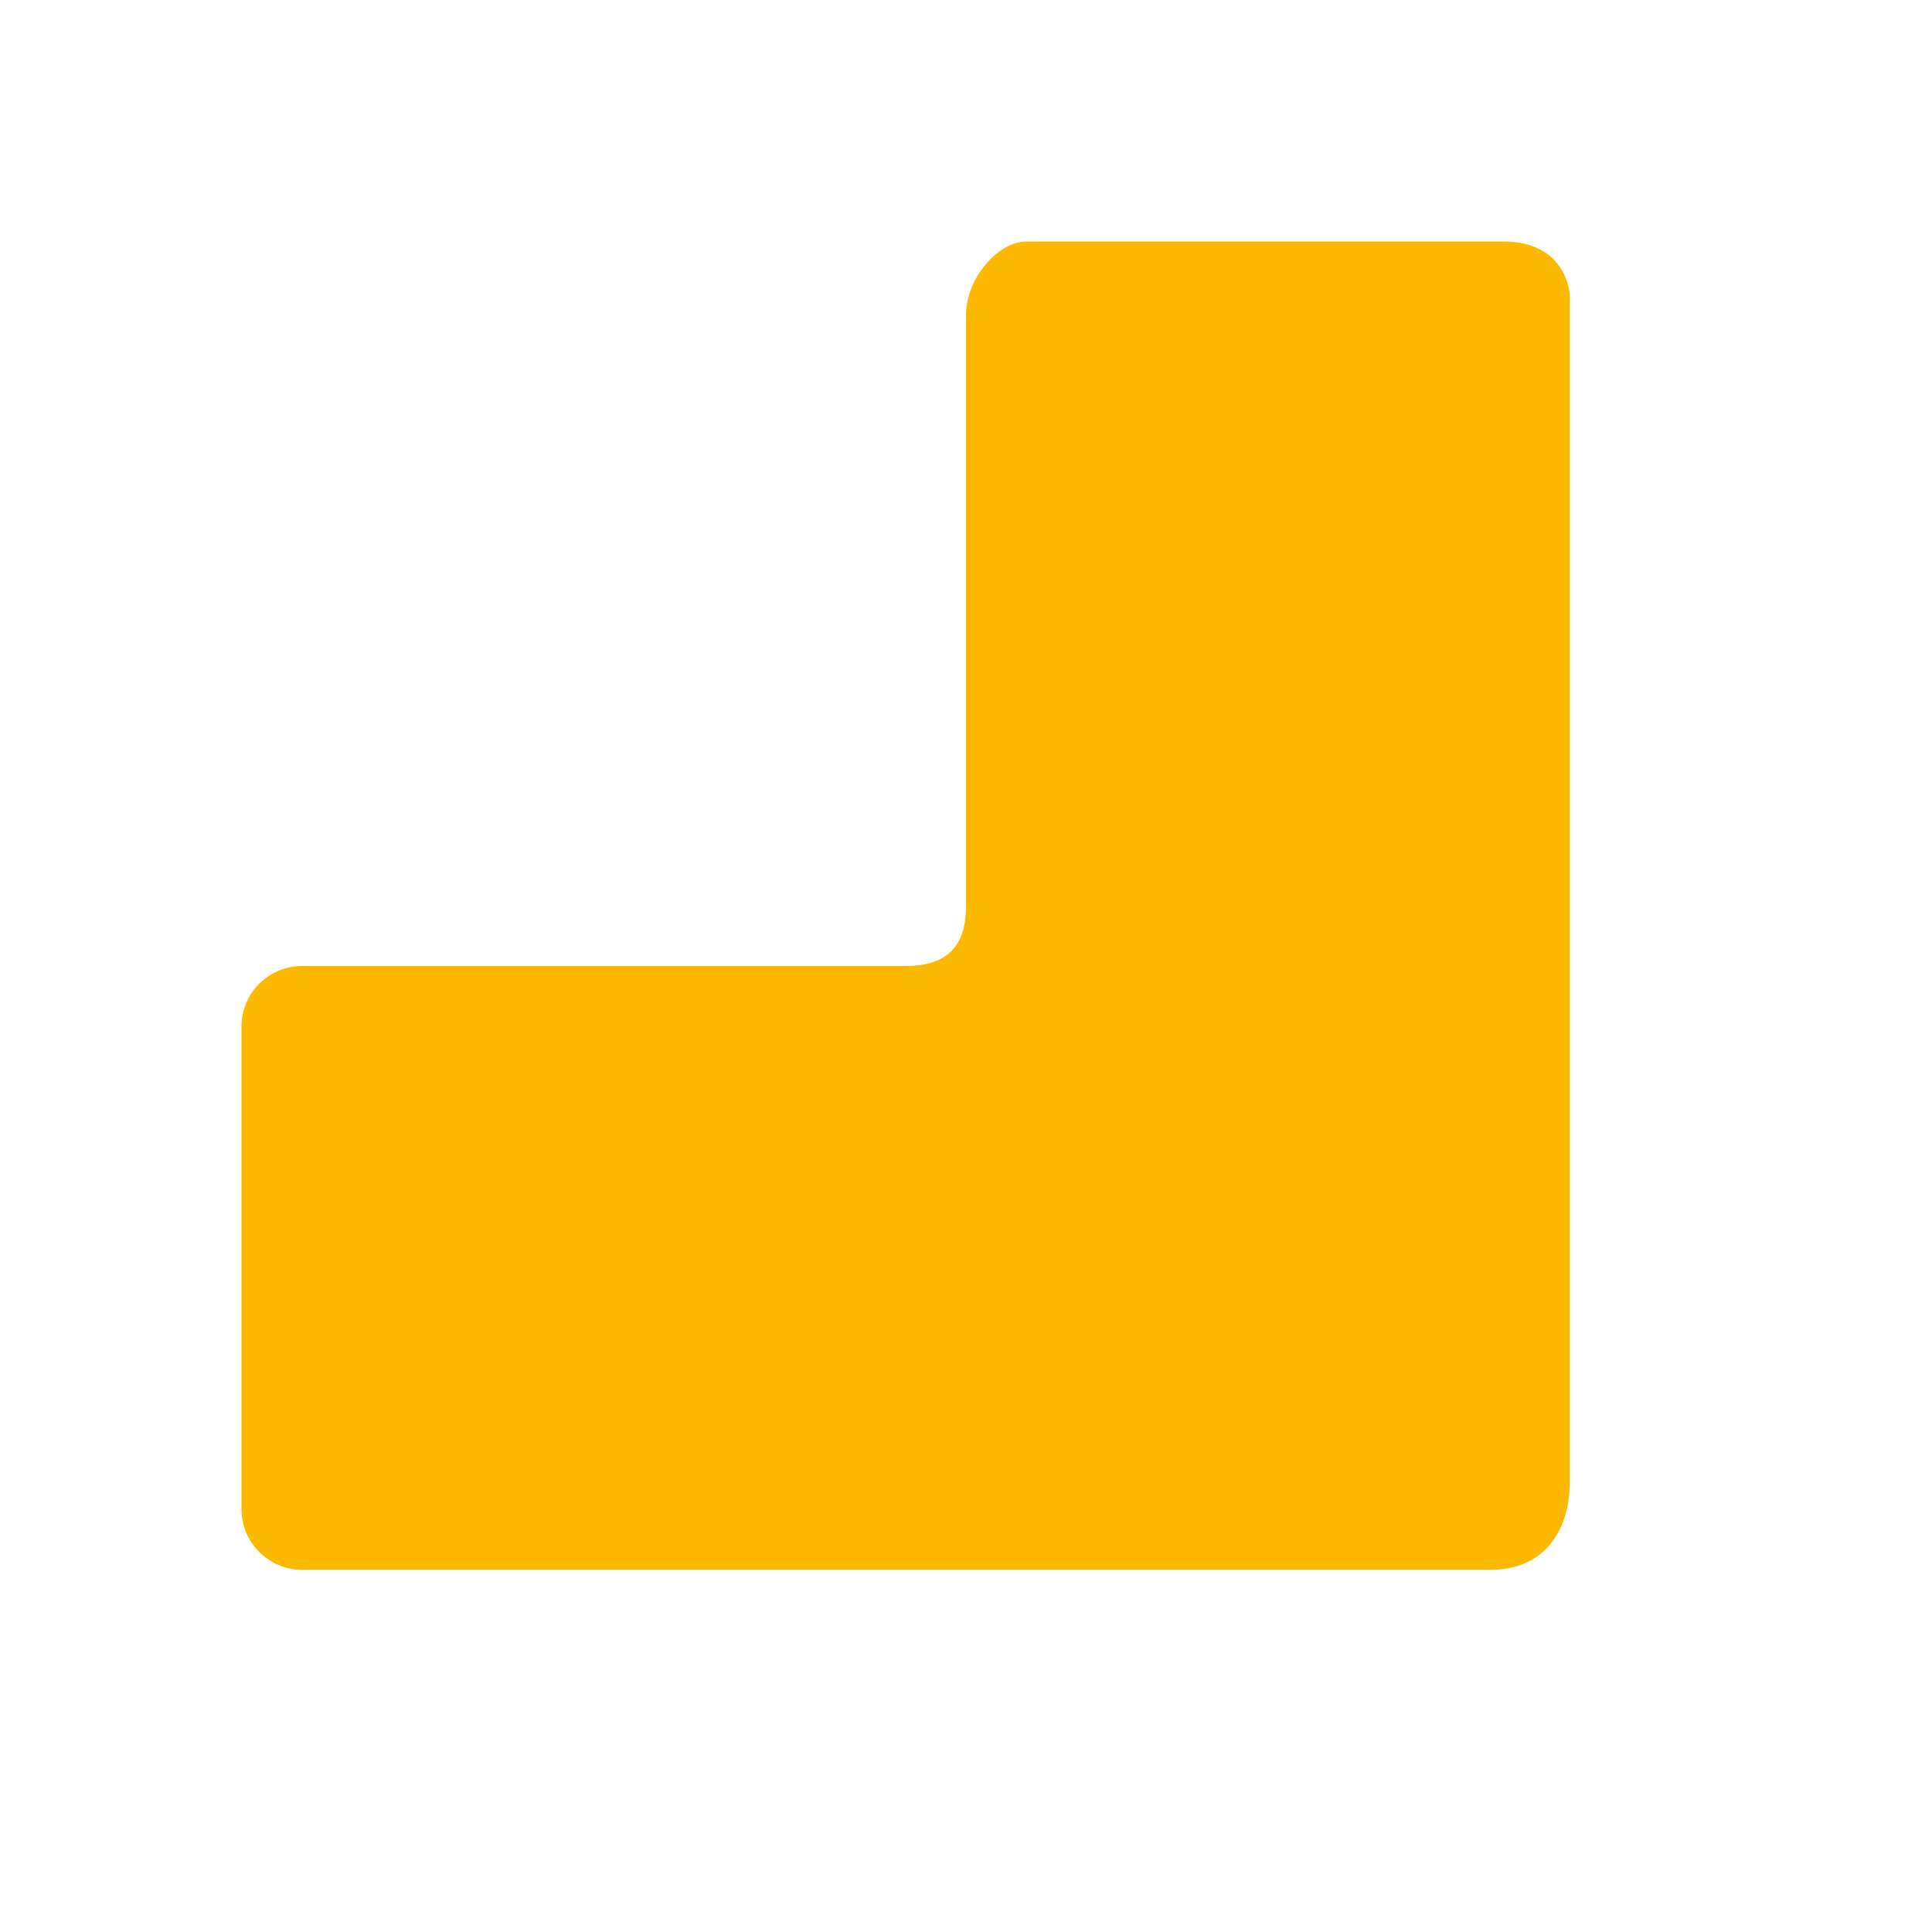 <svg xmlns="http://www.w3.org/2000/svg" viewBox="0 0 16 16" width="16" height="16">
<cis-name>part</cis-name>
<cis-semantic>info</cis-semantic>
<path fill-rule="evenodd" clip-rule="evenodd" fill="#FCB900" d="M7.5,8C7.92,8,8,7.75,8,7.5C8,7,8,3.61,8,2.61C8,2.3,8.27,2,8.5,2
	s2.95,0,3.95,0C12.98,2,13,2.44,13,2.44s0,8.83,0,9.83C13,12.7,12.77,13,12.35,13c-1,0-9.85,0-9.85,0C2.23,13,2,12.78,2,12.5v-4
	C2,8.22,2.23,8,2.5,8H7.5z"/>
</svg>
